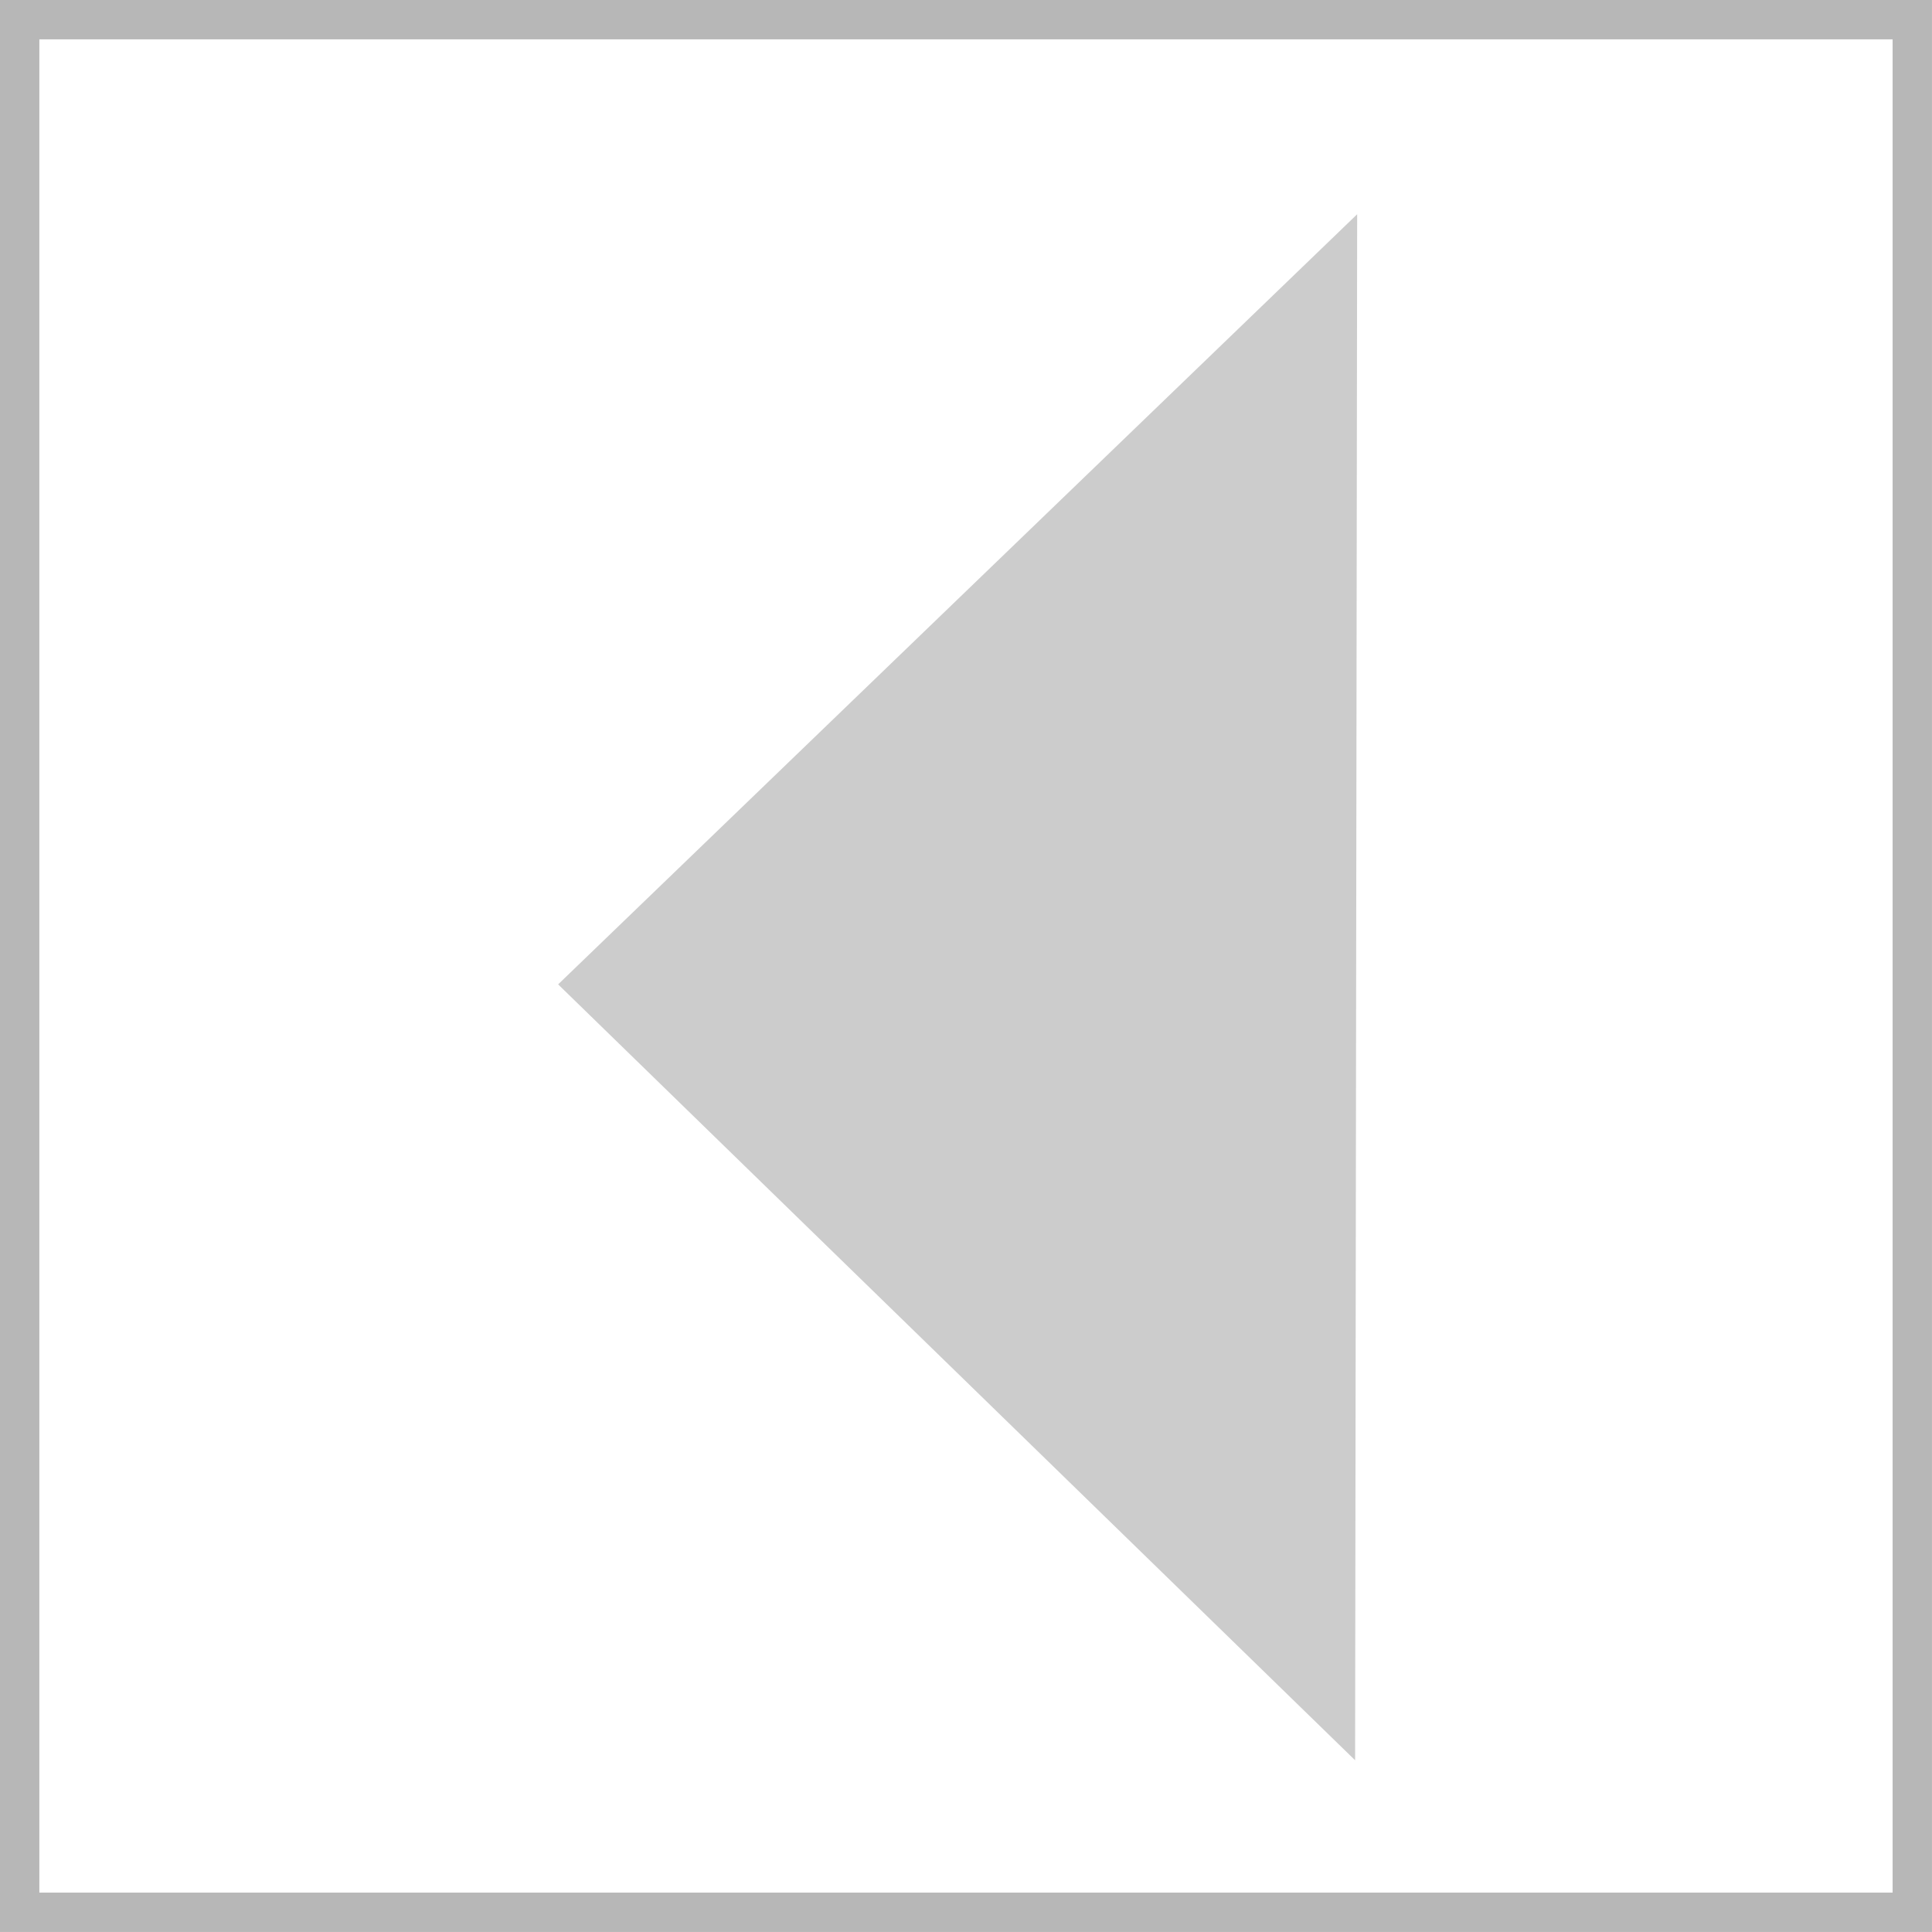 <svg xmlns="http://www.w3.org/2000/svg" width="45" height="45" viewBox="0 0 45 45"><defs><style>.a{fill:#ccc;}.b,.d{fill:none;}.b{stroke:#b7b7b7;stroke-width:0.917px;}.c{stroke:none;}</style></defs><g transform="translate(-1518 -974)"><path class="a" d="M1549.563,1015l.048-36.01L1531,996.928Z"/><g class="b" transform="translate(1518 974)"><rect class="c" width="45" height="45"/><rect class="d" x="0.458" y="0.458" width="44.083" height="44.083"/></g></g></svg>
